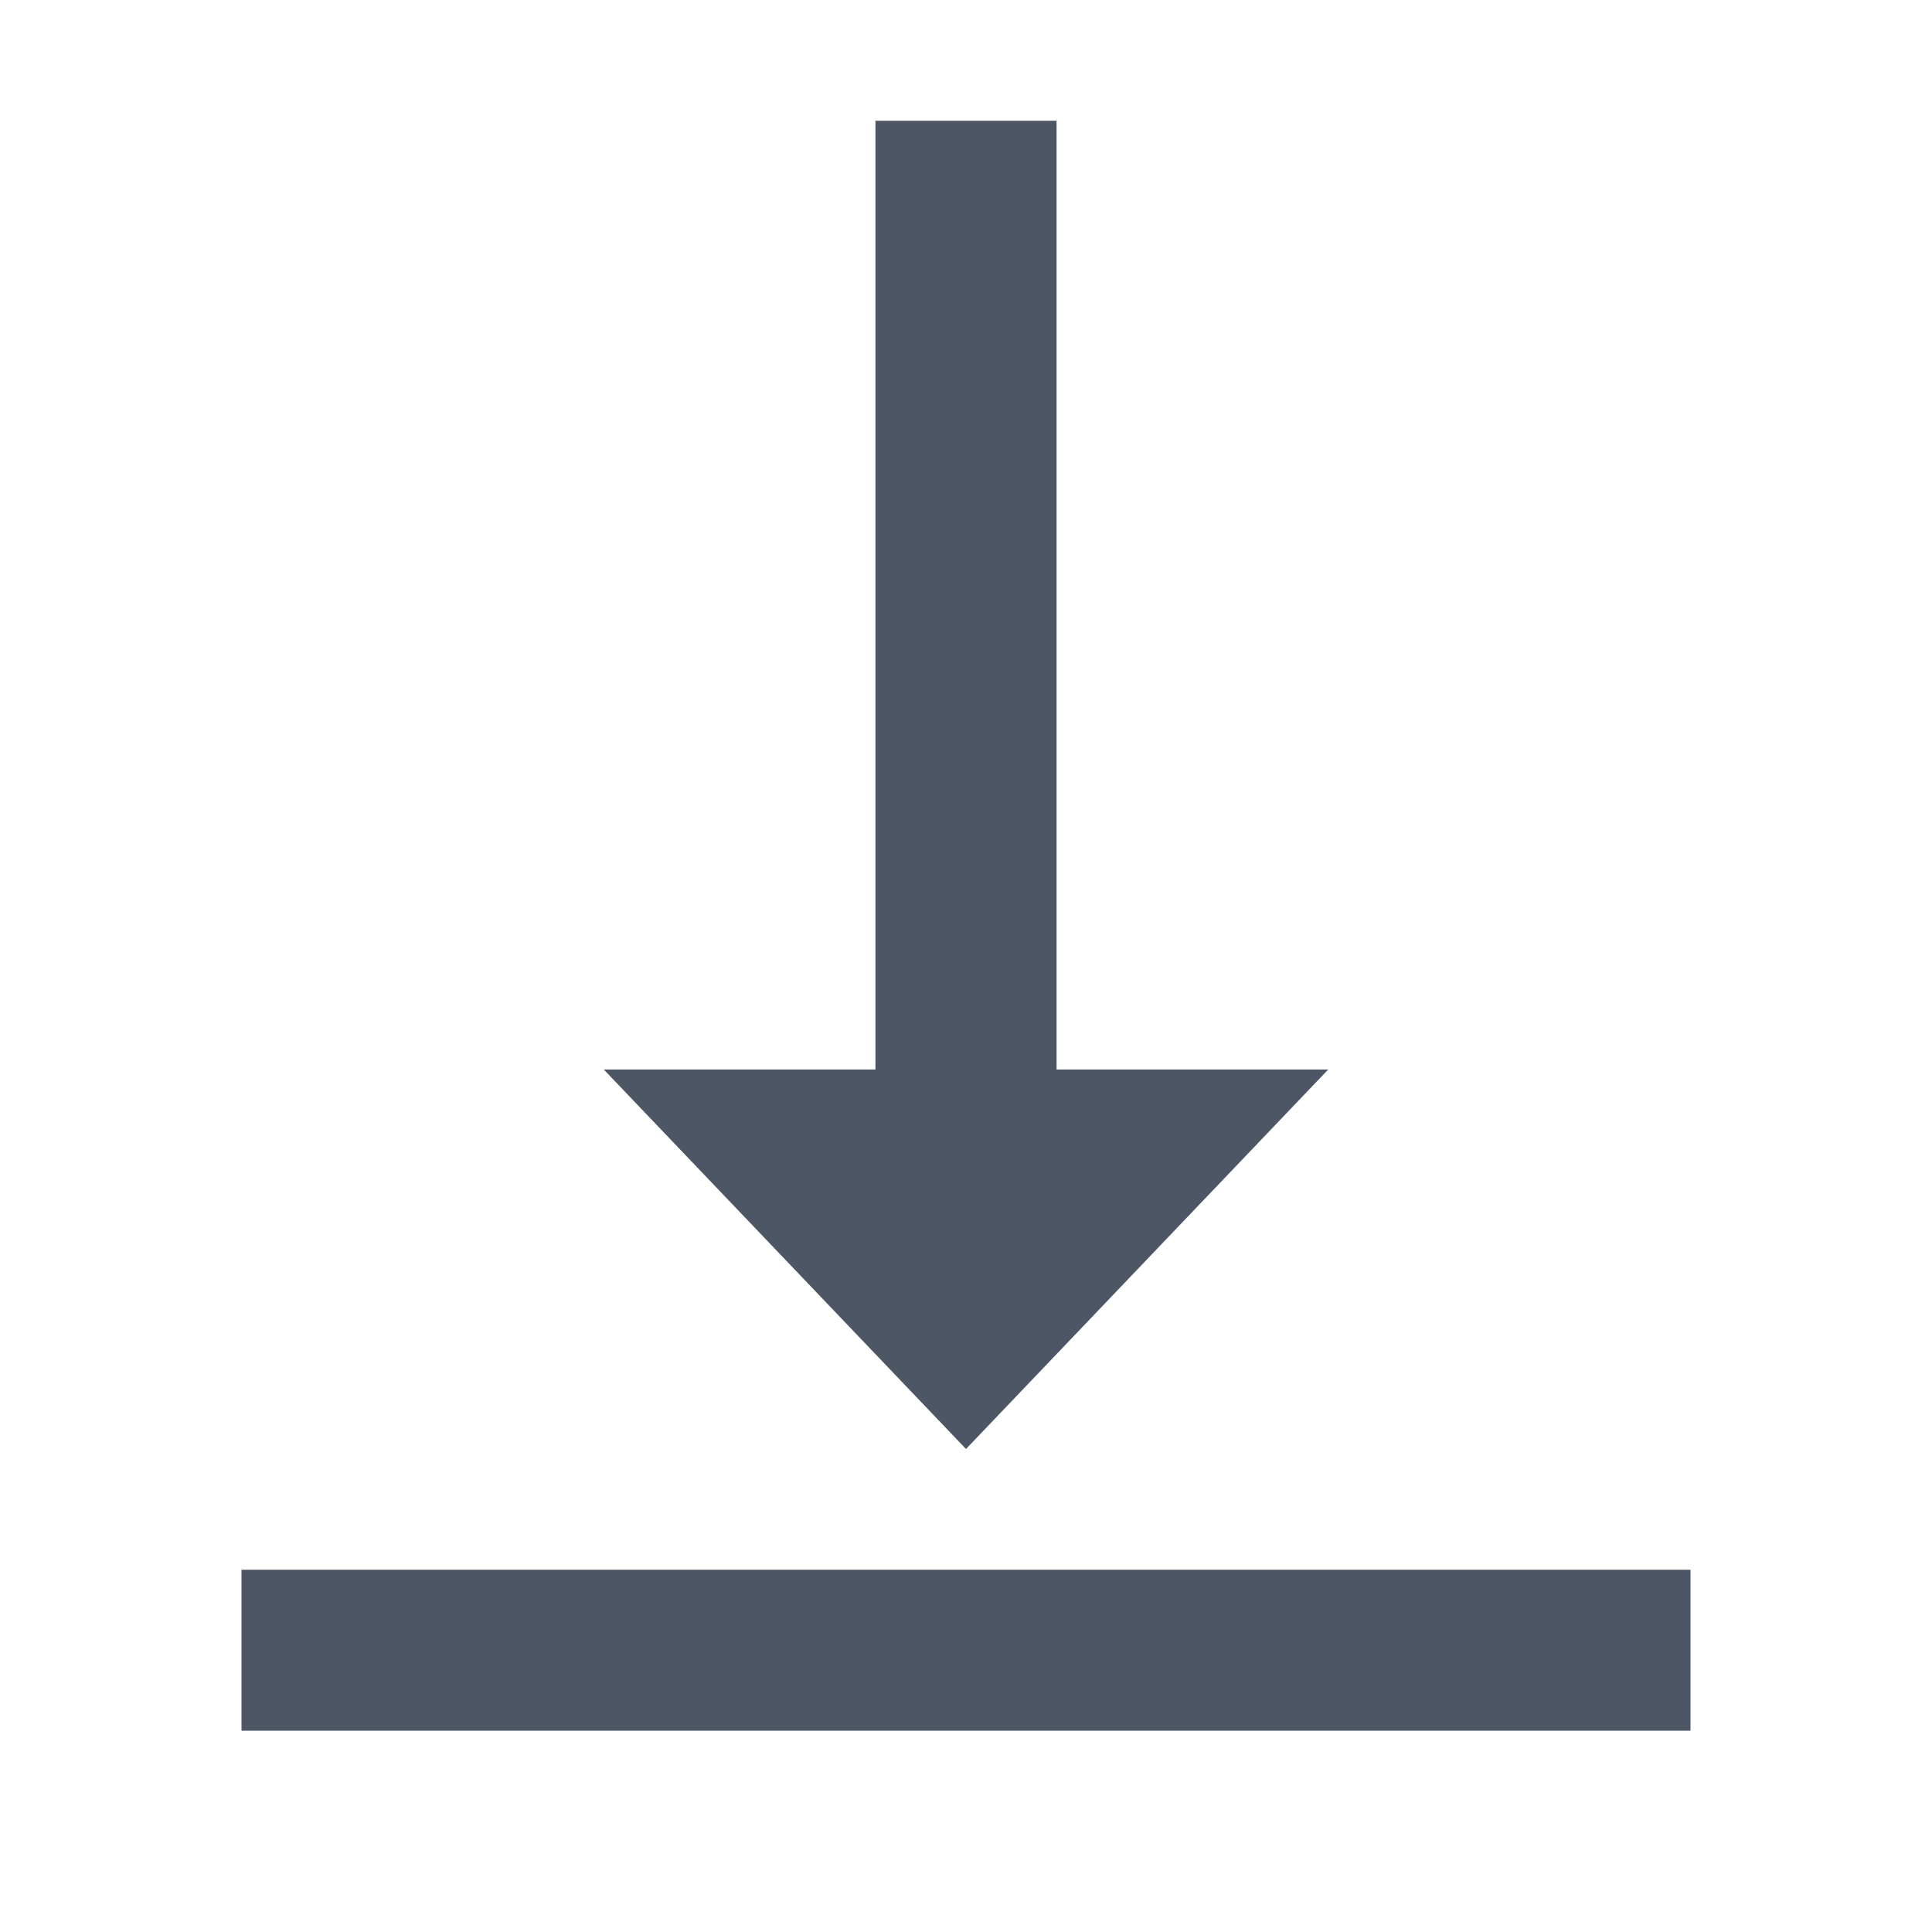 <svg xmlns="http://www.w3.org/2000/svg" width="16" height="16" fill="none" viewBox="0 0 16 16"><path fill="#4C5664" d="M2 13H14V14.333H2V13Z"/><path fill="#4C5664" d="M7.25 1L7.25 8.857L5 8.857L8 12L11 8.857L8.75 8.857L8.75 1L7.25 1Z"/></svg>